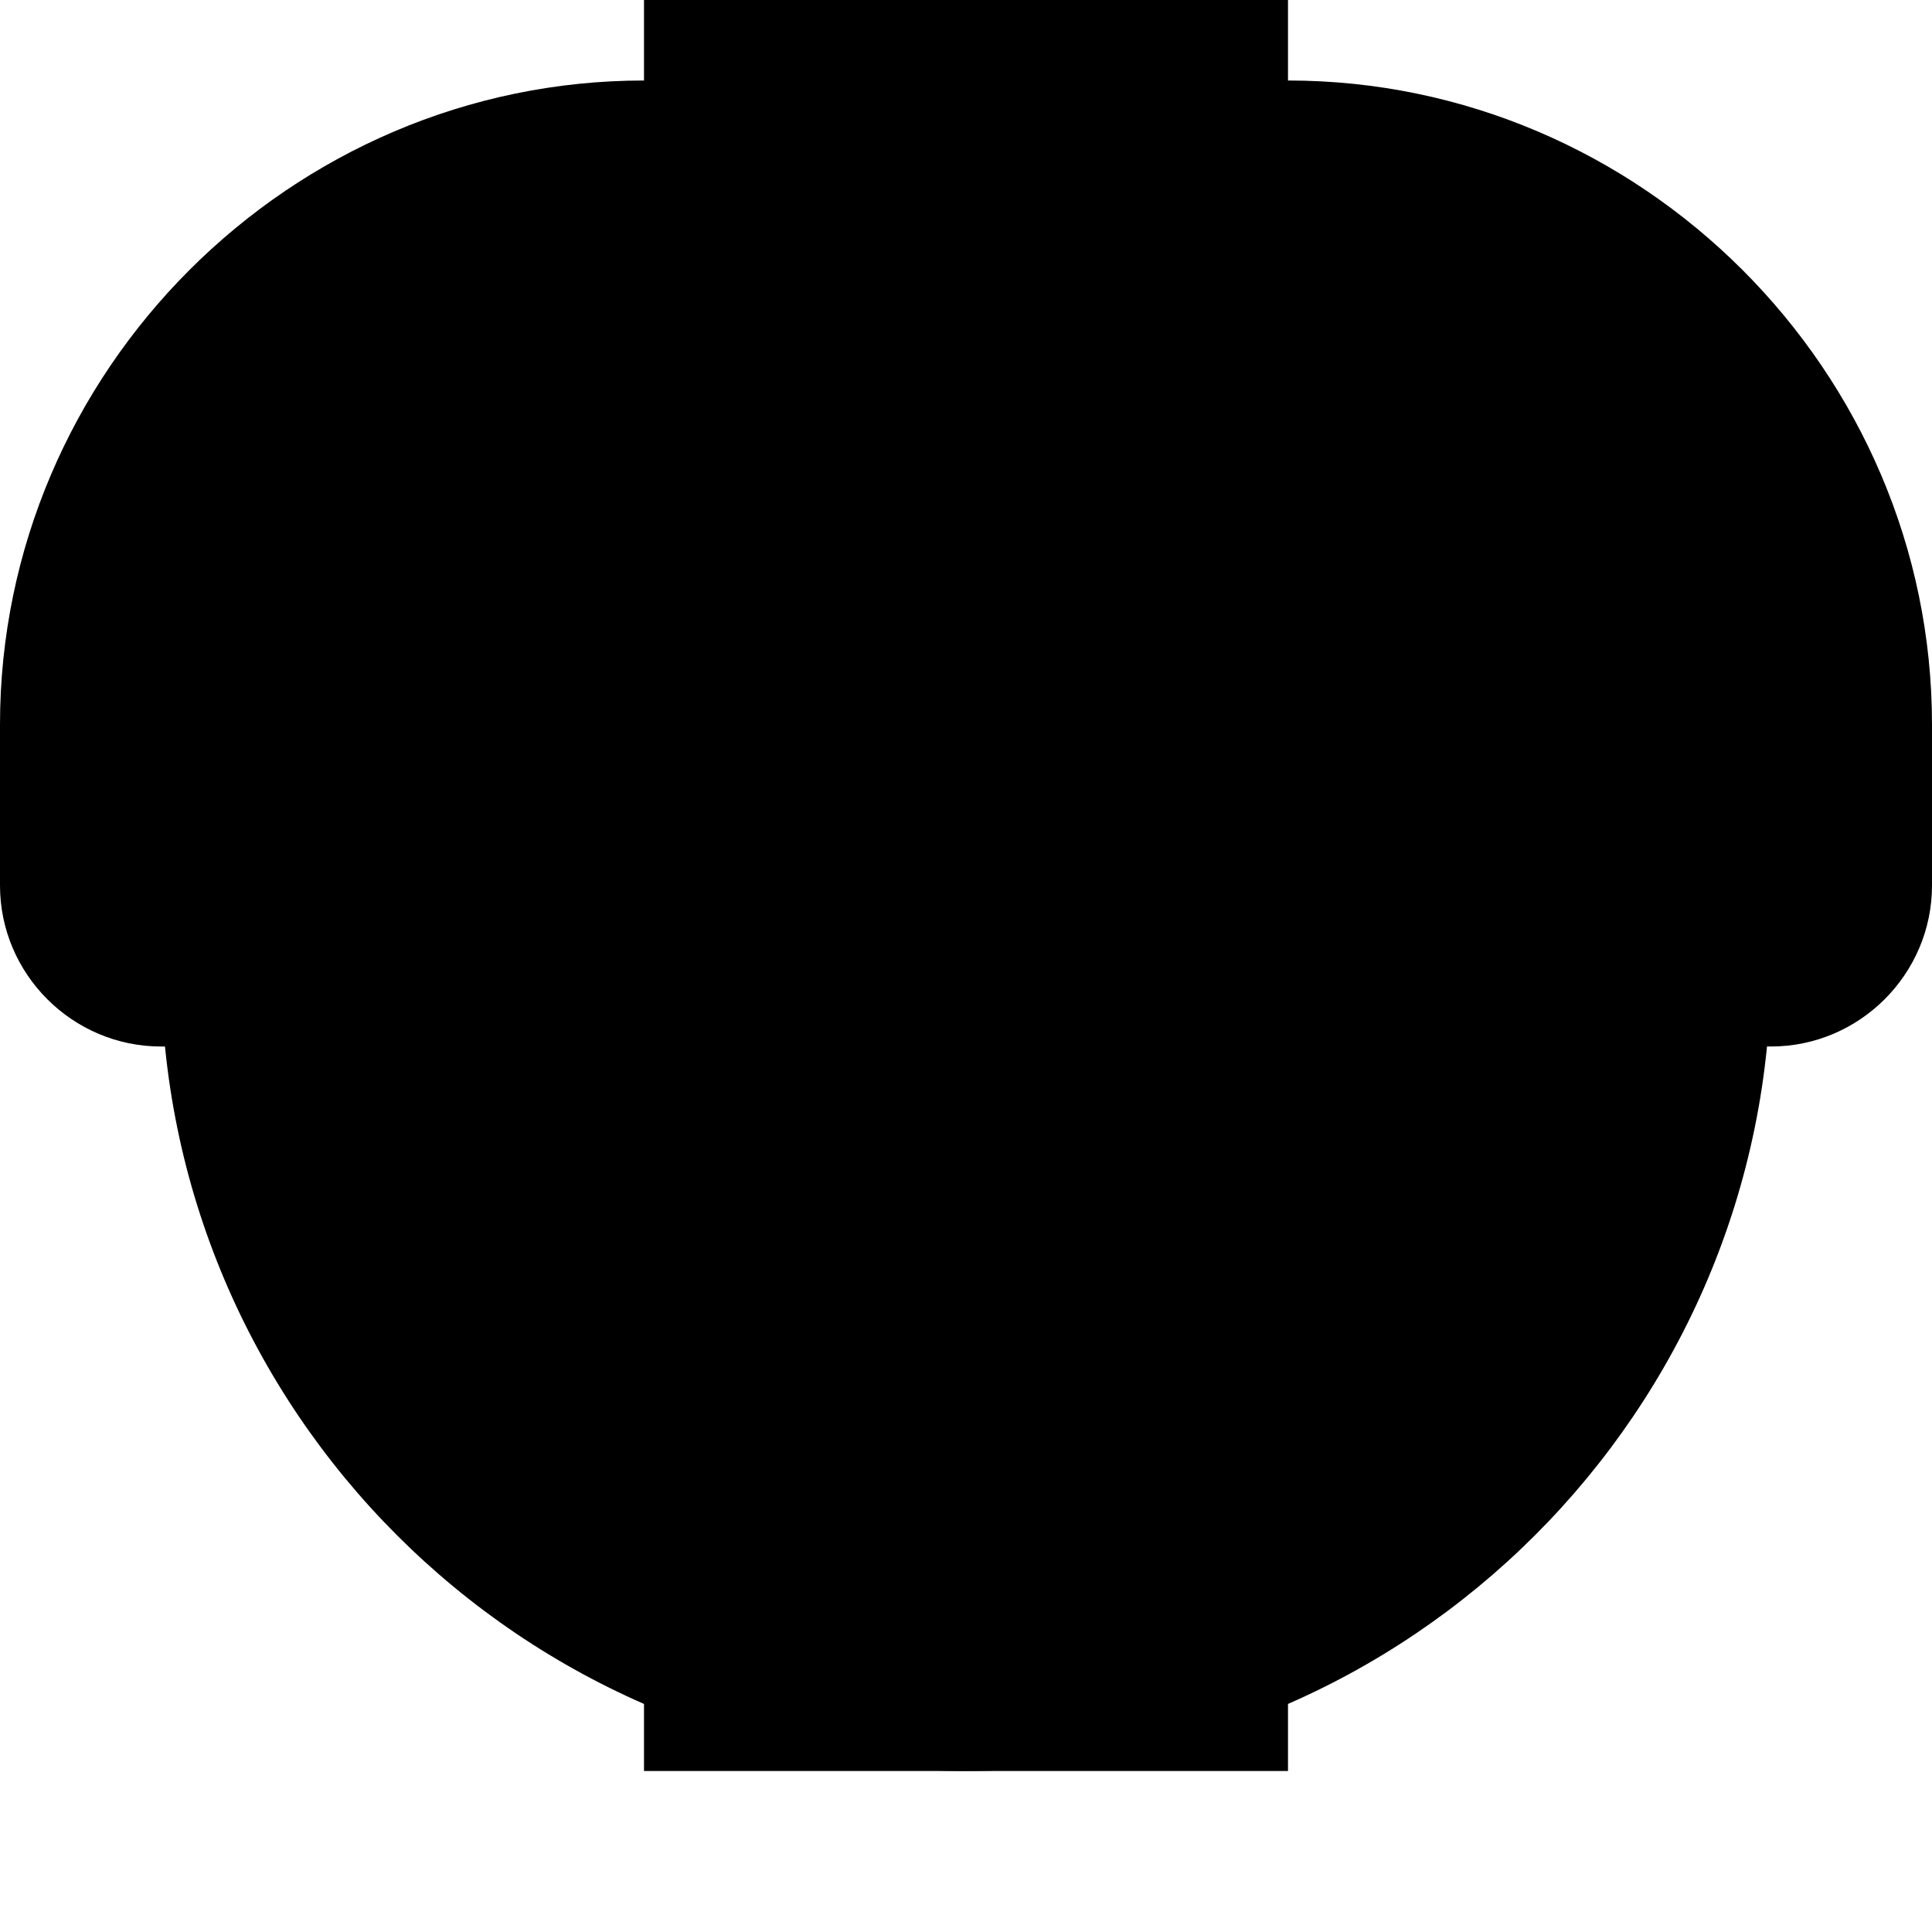 <svg xmlns="http://www.w3.org/2000/svg" width="24" height="24" viewBox="0 0 24 24" fill="currentColor">
  <path d="M12 2C6.48 2 2 6.48 2 12s4.48 10 10 10 10-4.48 10-10S17.52 2 12 2zm-2 15l-5-5 1.41-1.41L10 14.17l7.59-7.59L19 8l-9 9z"/>
  <path d="M8 1V0h8v1c4.39 0 8 3.61 8 8v2c0 1.1-.9 2-2 2h-1.28c-.73 2.27-2.7 4-5.08 4.58L16 21v1H8v-1l.36-3.42C5.98 17 4.01 15.27 3.28 13H2c-1.1 0-2-.9-2-2V9c0-4.39 3.61-8 8-8zM4 9v2h1c0-1.49.39-2.9 1.06-4.12-.59.73-.97 1.62-1.01 2.59-.03.18-.05.36-.05.53zM20 9c0-.17-.02-.35-.05-.53-.04-.97-.42-1.86-1.01-2.59C19.61 6.1 20 7.51 20 9v2h1V9h-1z"/>
</svg>